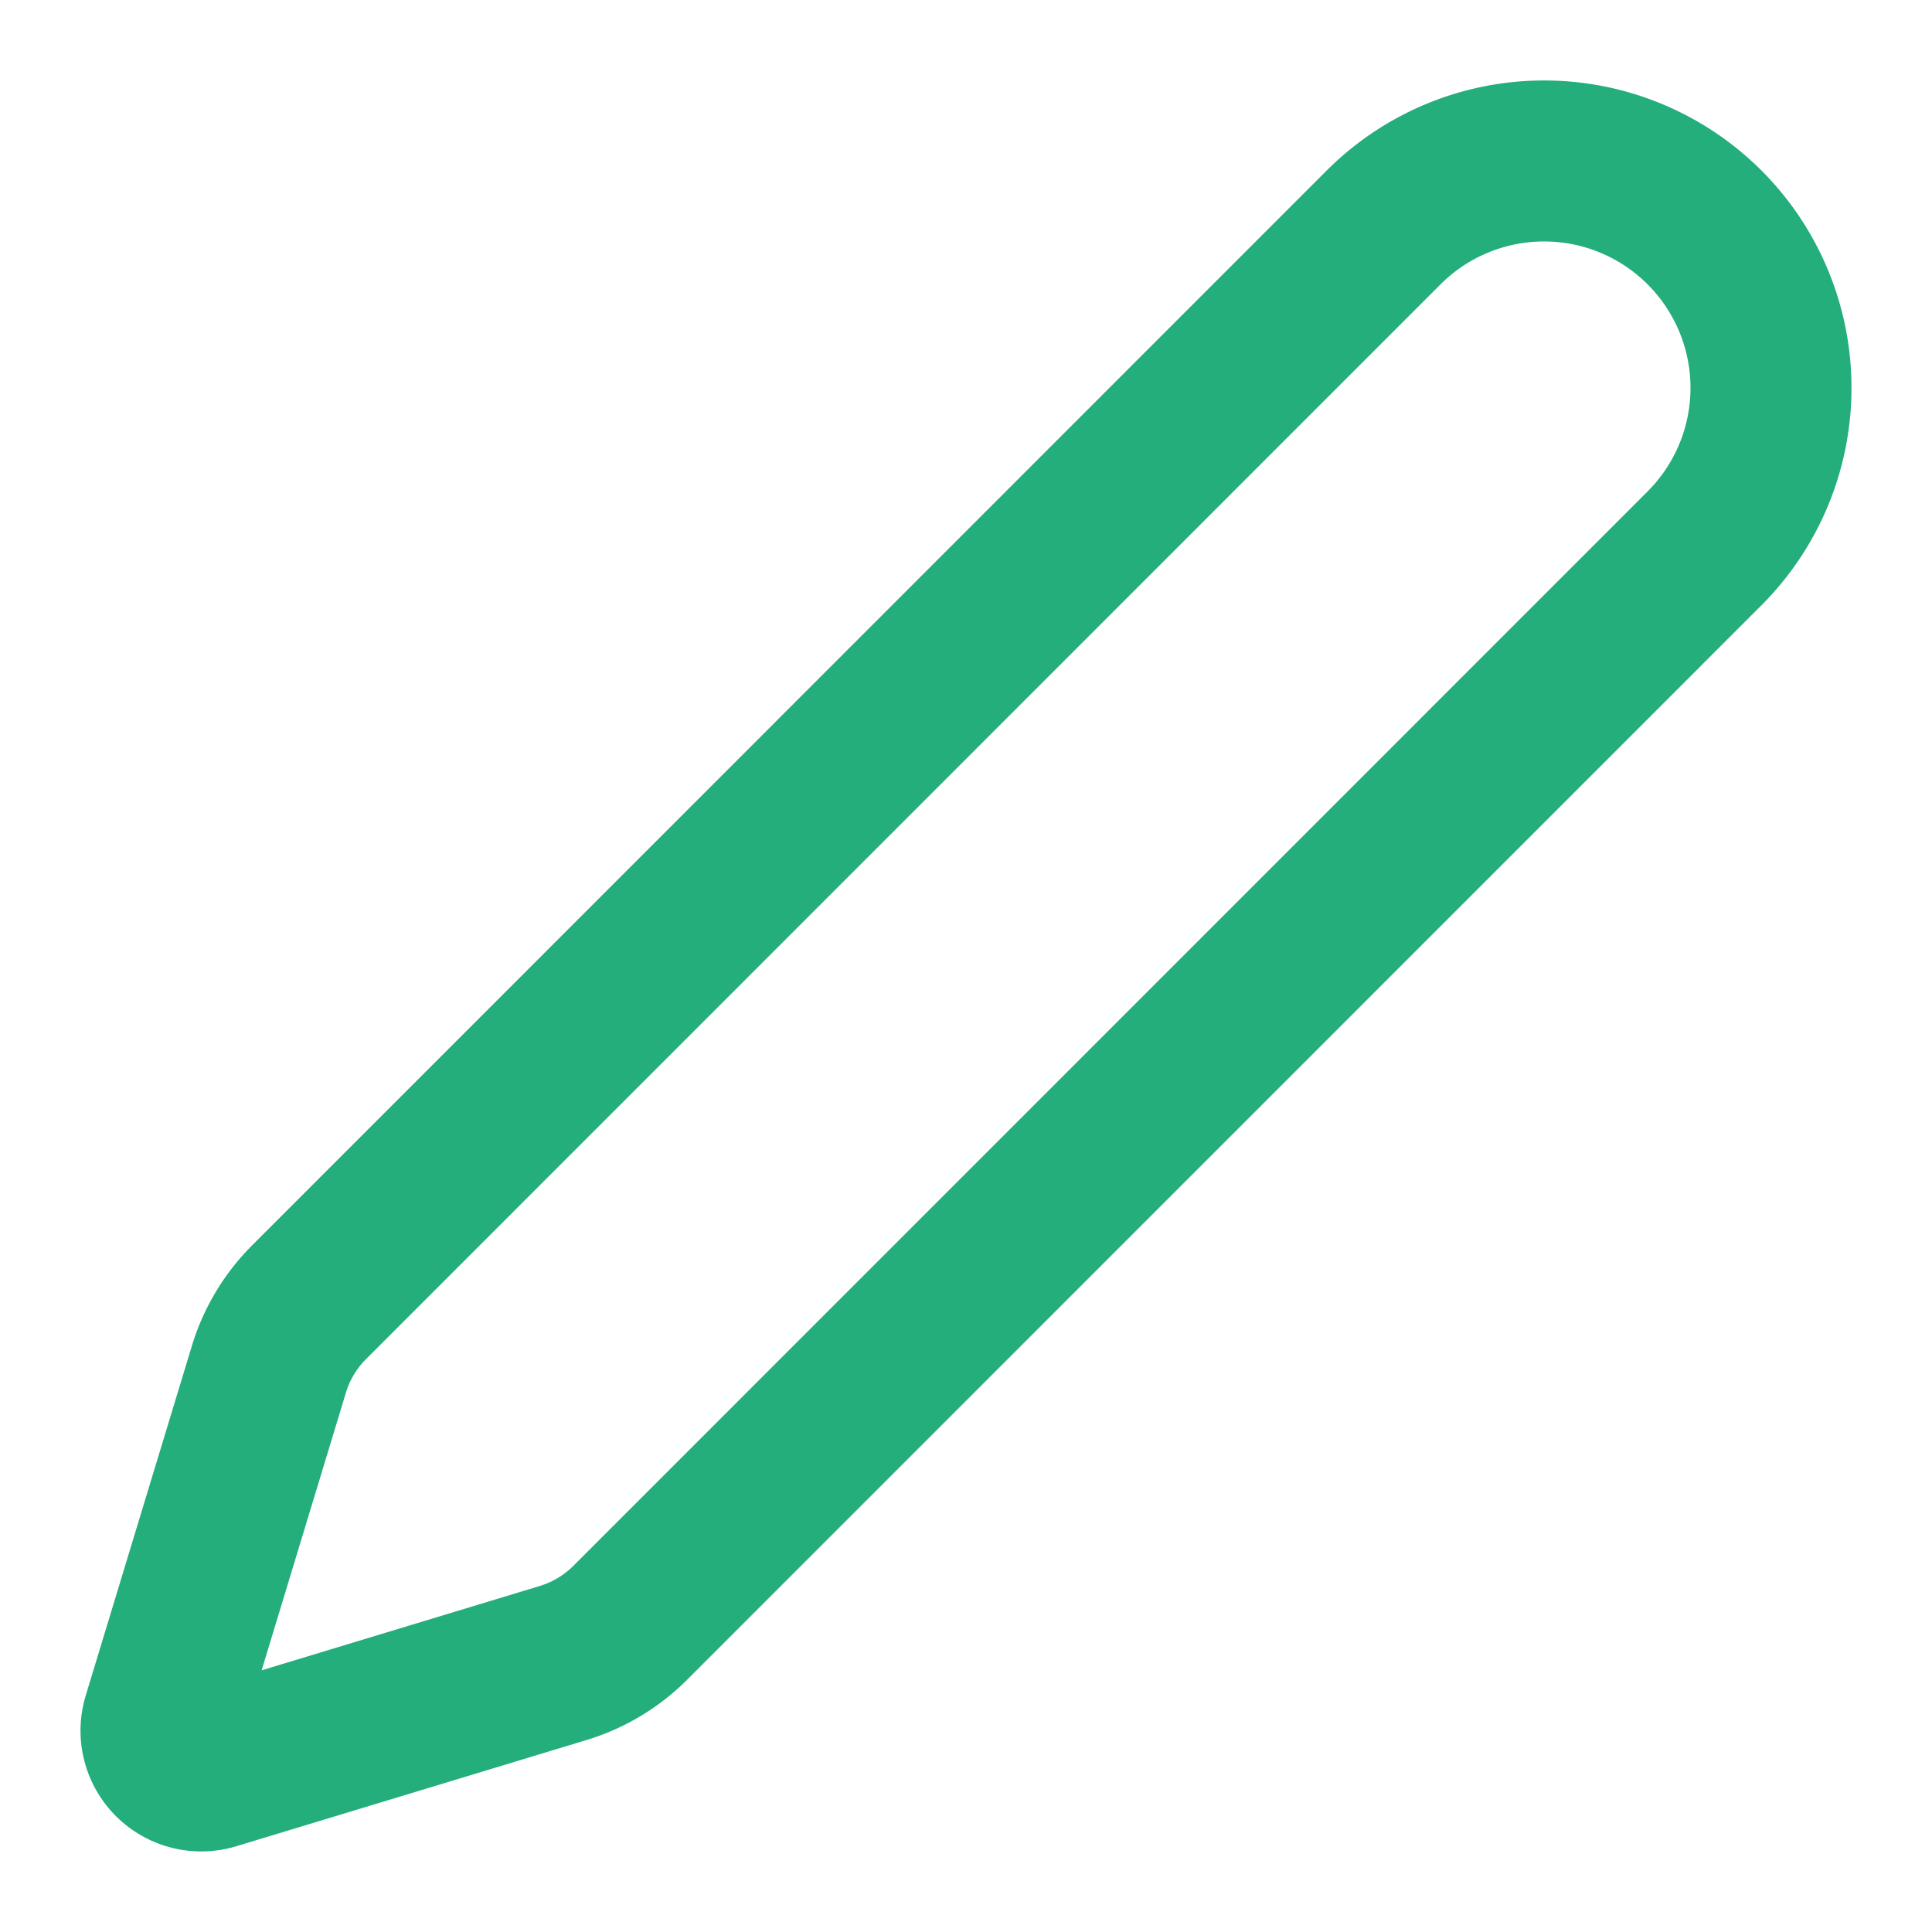 <svg xmlns="http://www.w3.org/2000/svg" width="24" height="24" viewBox="0 0 24 24" fill="none" stroke="#24ae7c" stroke-width="2" stroke-linecap="round" stroke-linejoin="round" class="lucide lucide-pen"><path d="M21.174 6.812a1 1 0 0 0-3.986-3.987L3.842 16.174a2 2 0 0 0-.5.83l-1.321 4.352a.5.5 0 0 0 .623.622l4.353-1.32a2 2 0 0 0 .83-.497z"/></svg>